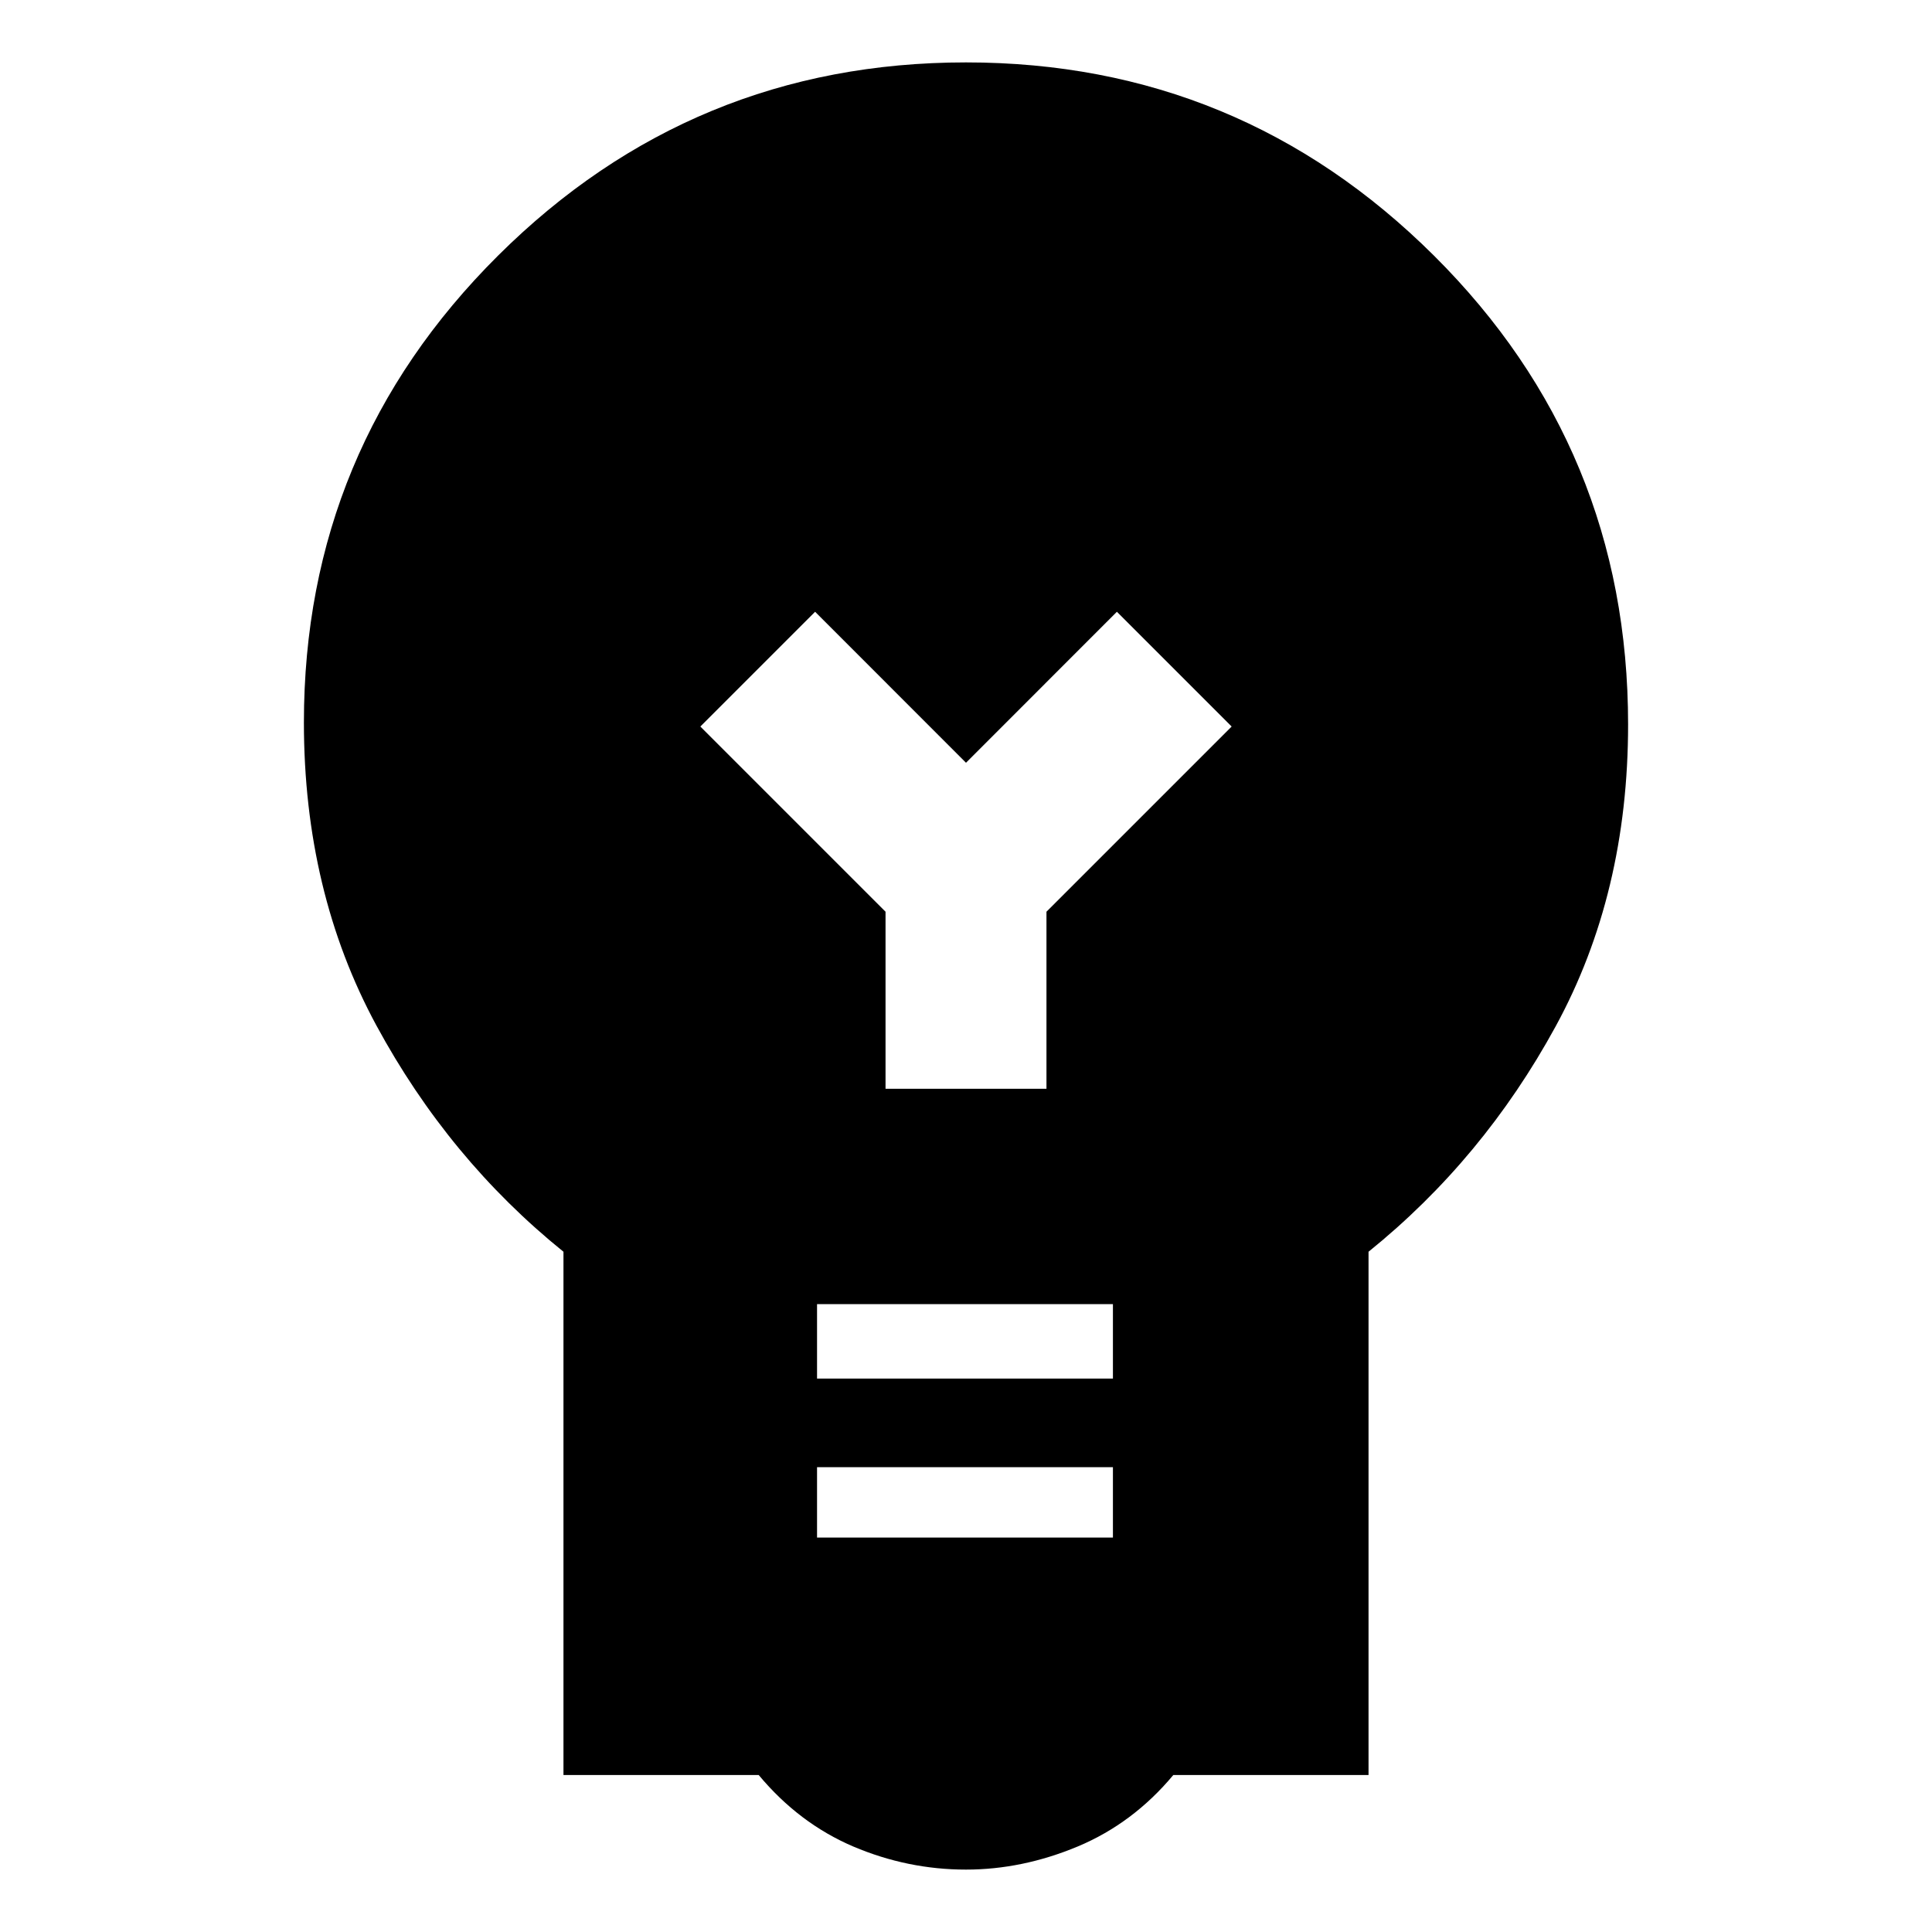 <svg xmlns="http://www.w3.org/2000/svg" height="20" width="20"><path d="M10 19.354q-.604 0-1.167-.239-.562-.24-.979-.74H5.833v-5.417Q4.646 12 3.896 10.615q-.75-1.386-.75-3.136 0-2.833 2.01-4.833 2.011-2 4.844-2t4.844 2q2.01 2 2.01 4.854 0 1.75-.75 3.125t-1.937 2.333v5.417h-2.021q-.417.5-.99.74-.573.239-1.156.239Zm-1.542-3.437h3.063v-.729H8.458Zm0-1.646h3.063V13.5H8.458Zm.709-3h1.666V9.438l1.917-1.917-1.188-1.188L10 7.896 8.438 6.333 7.25 7.521l1.917 1.917Z"/></svg>